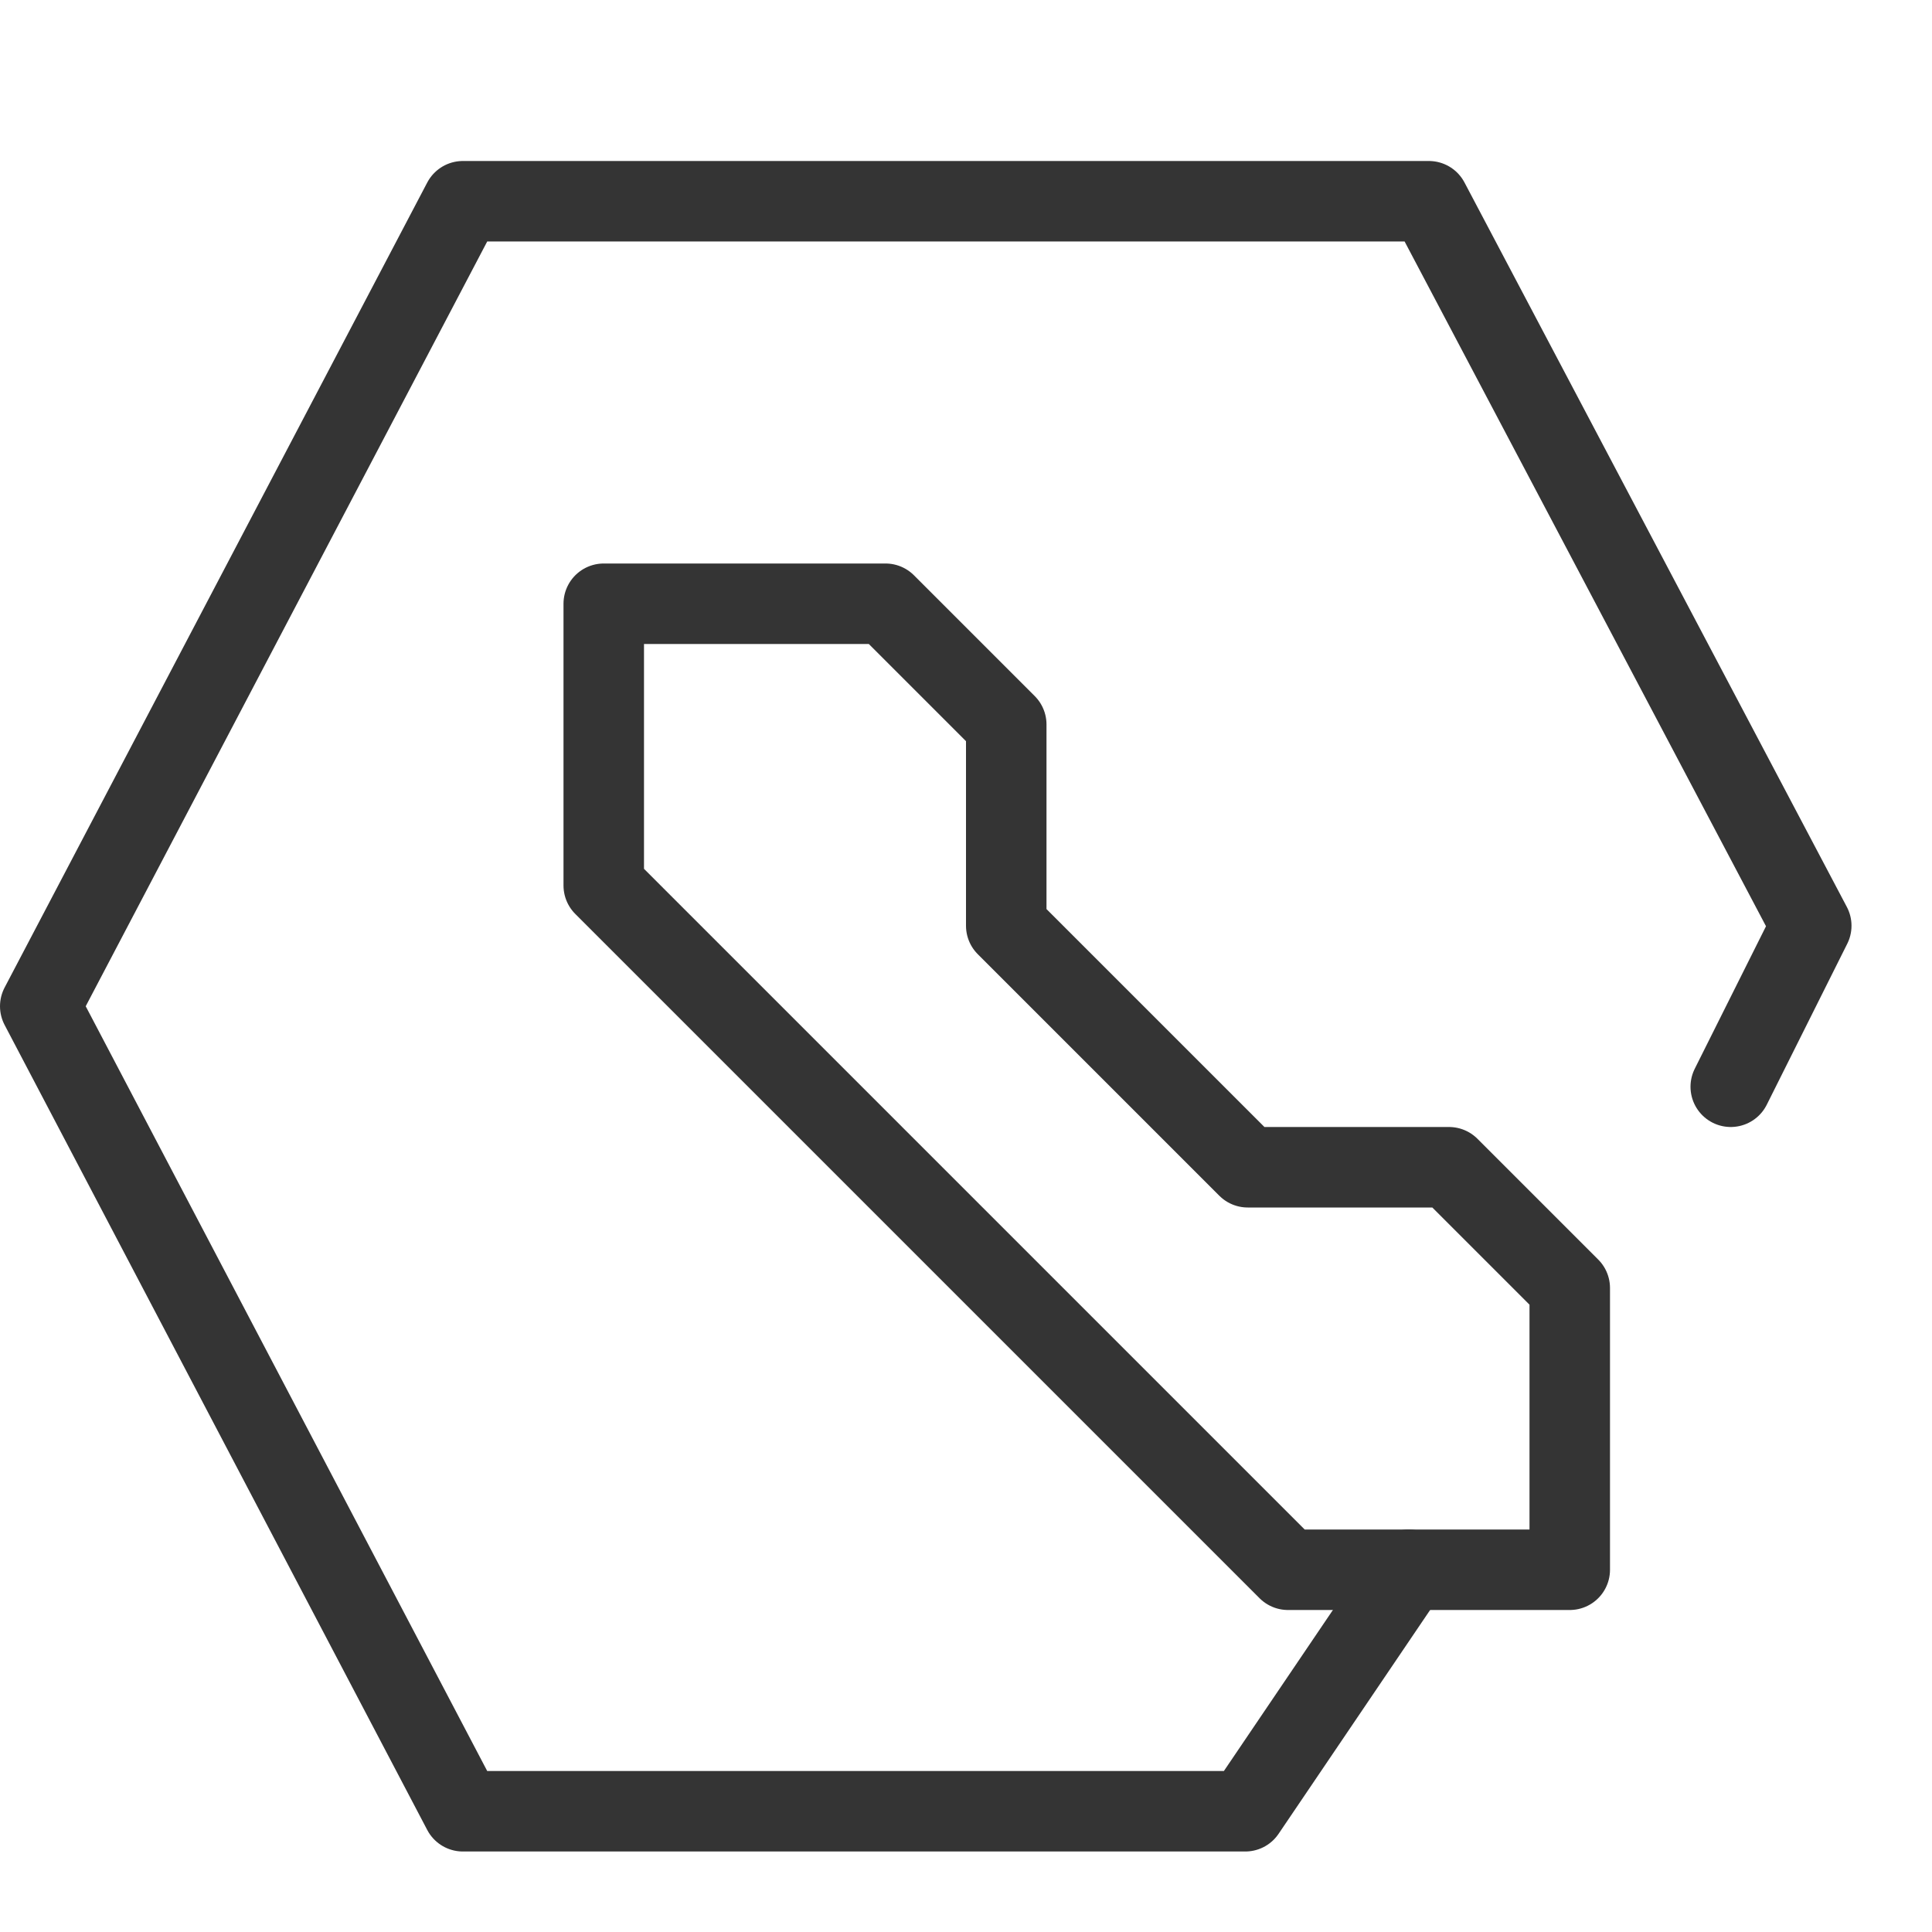<svg enable-background="new 0 0 24 24" height="24" viewBox="0 0 24 24" width="24" xmlns="http://www.w3.org/2000/svg"><g fill="none"><path d="m16 19.5h3.5v-3.5l-1.5-1.5h-2.5l-3-3v-2.5l-1.5-1.5h-3.5v3.5z" stroke="#343434" stroke-linecap="round" stroke-linejoin="round" stroke-miterlimit="10"/><path d="m17.5 19.5-2.031 3h-9.719l-5.25-10 5.25-10h12l4.75 9-1 2" stroke="#343434" stroke-linecap="round" stroke-linejoin="round" stroke-miterlimit="10"/><path d="m0 0h24v24h-24z"/></g></svg>